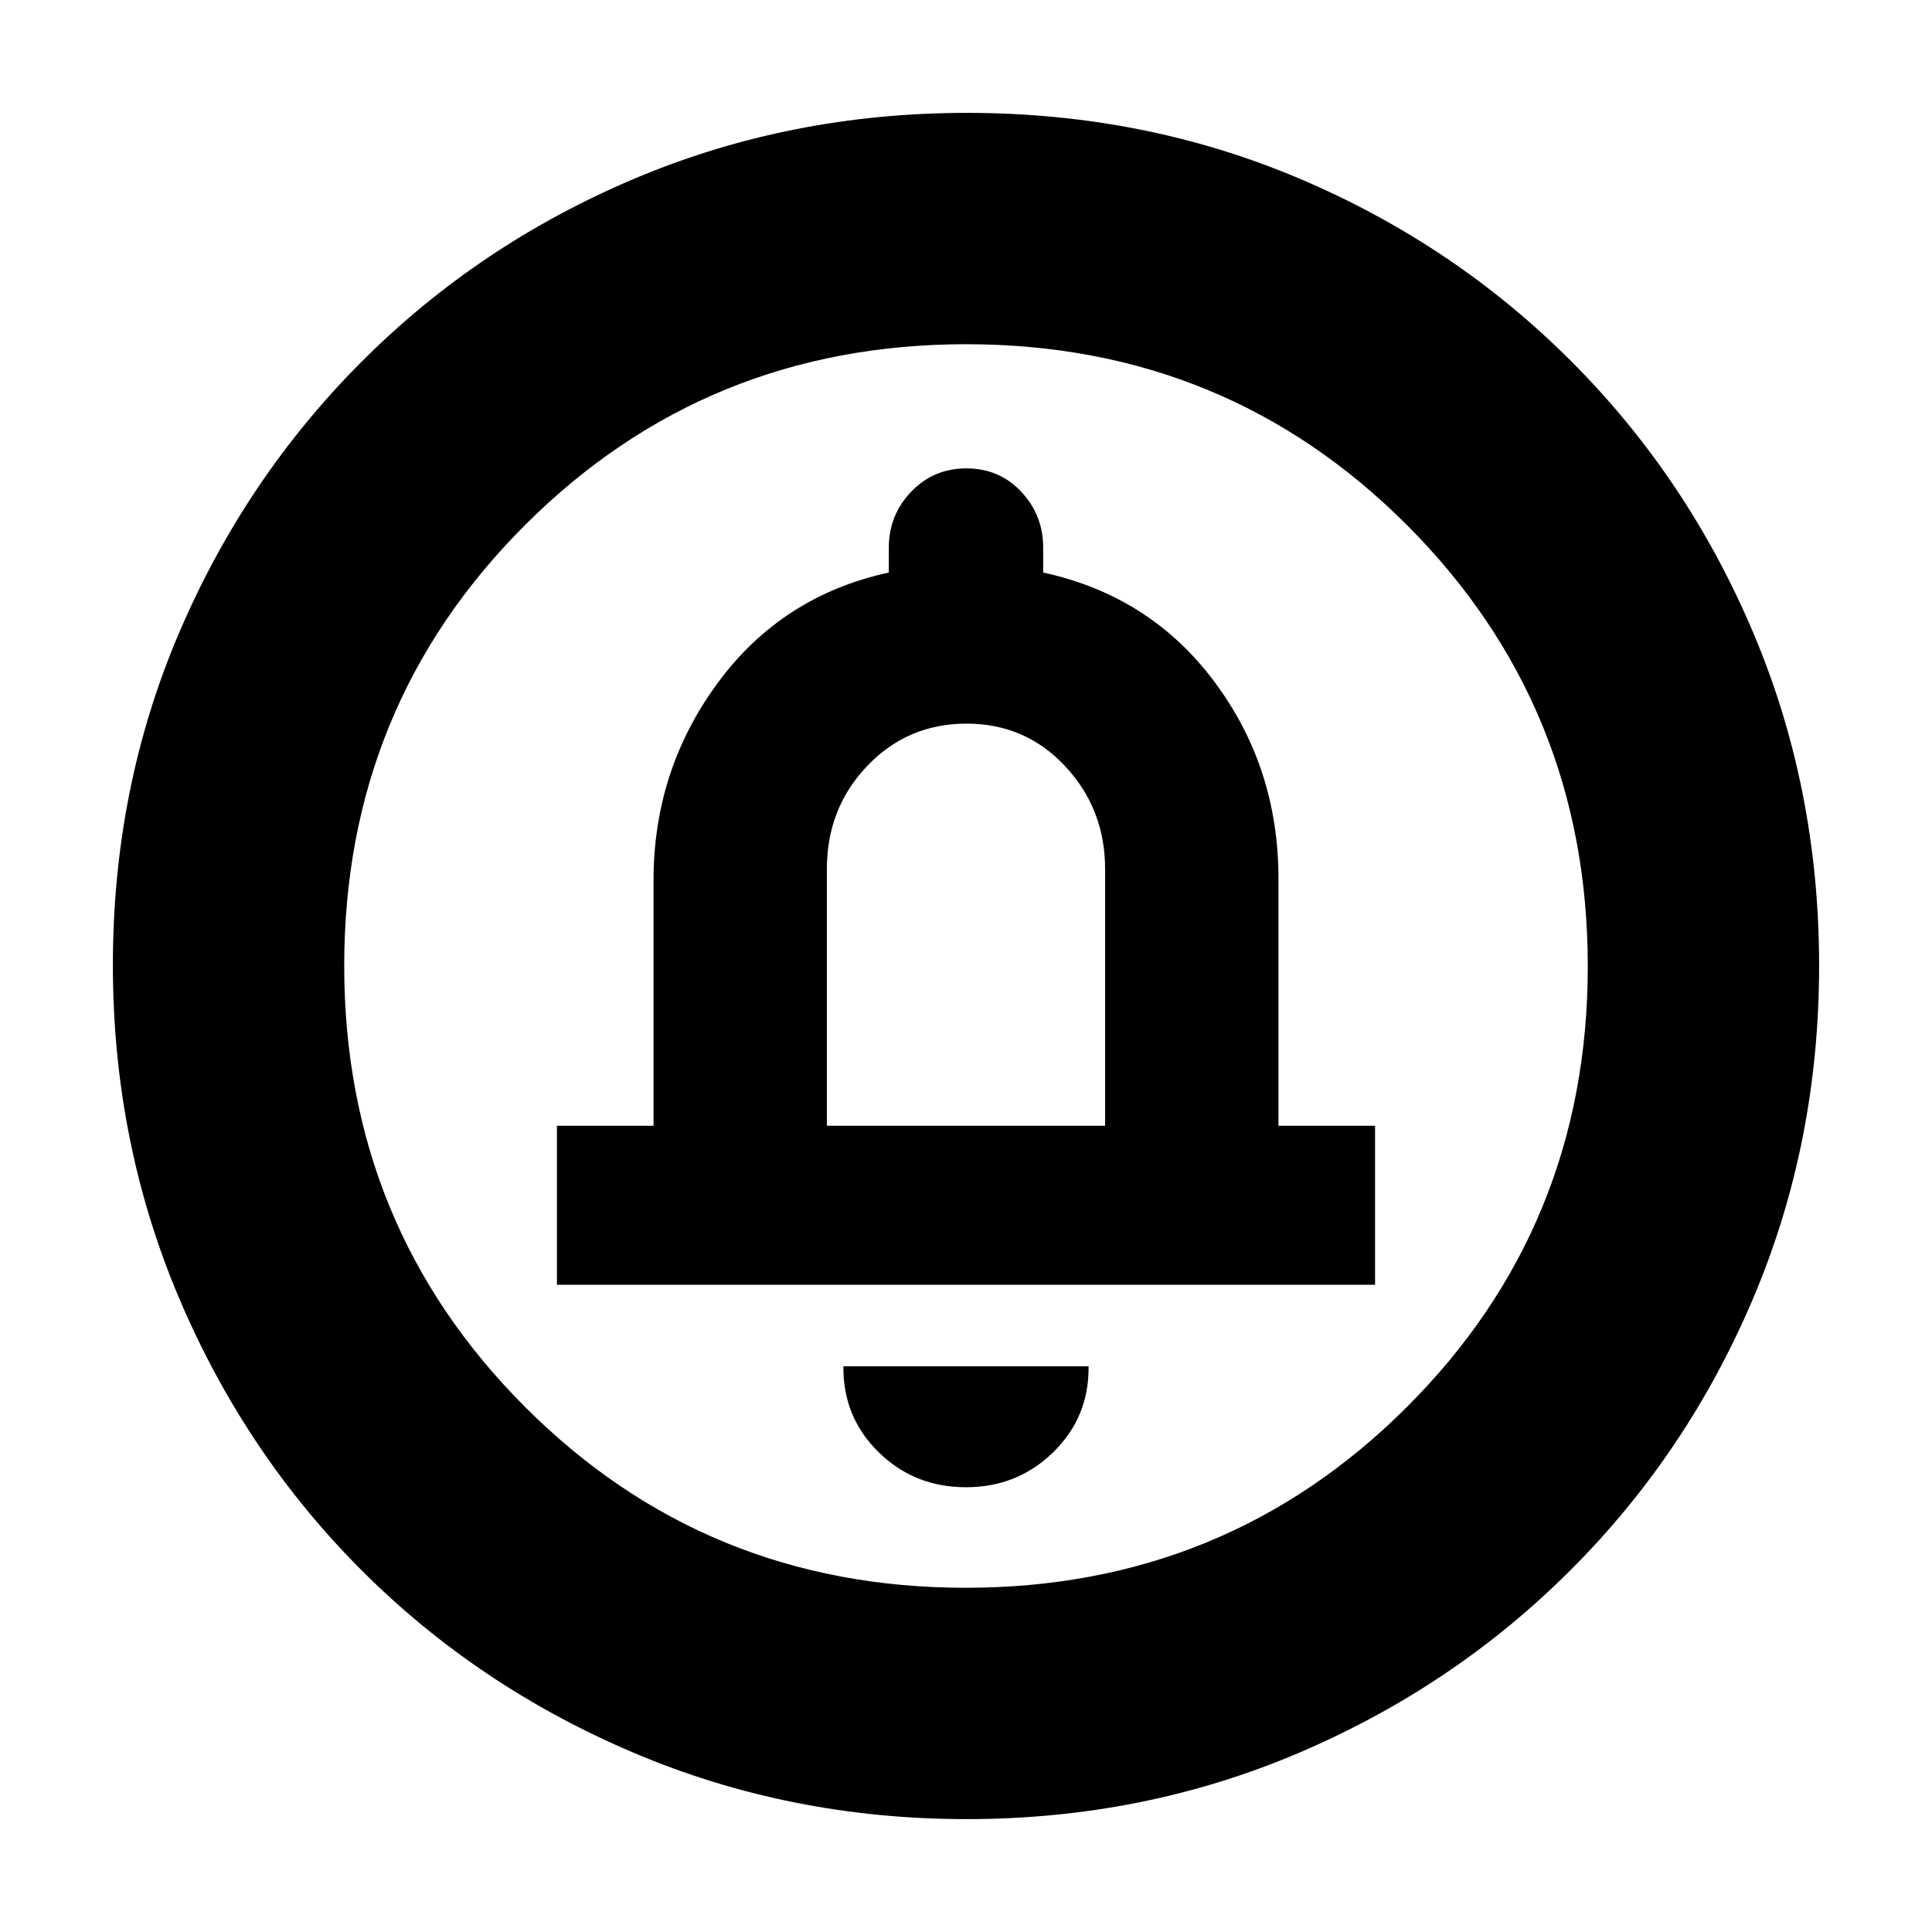 <svg xmlns="http://www.w3.org/2000/svg" height="20" viewBox="0 -960 960 960" width="20"><path d="M479.97-221q25.64 0 43.44-17.46 17.81-17.45 17.5-42.63H419.09q-.31 25.18 17.46 42.63Q454.32-221 479.97-221ZM276.74-321.61h406.52v-79h-48v-122.82q0-55.23-31.87-97.88t-85.04-54.2v-12.4q0-16.14-10.9-27.75-10.89-11.6-27.24-11.6-16.35 0-27.45 11.6-11.11 11.61-11.11 27.75v12.4q-53.17 11.55-85.04 54.88-31.87 43.32-31.87 98.06v121.96h-48v79Zm134.13-79v-127.63q0-30.17 20.06-51.18 20.07-21.01 49.35-21.01 29.29 0 49.07 21.24t19.78 51.08v127.5H410.87Zm69.41 344.52q-87.62 0-165.14-32.85-77.53-32.85-135.44-90.76-57.91-57.91-90.76-135.39-32.85-77.49-32.85-165.37 0-88.13 32.91-165.1 32.9-76.97 91.01-135.04 58.1-58.06 135.39-90.69 77.3-32.62 165.06-32.62 88.12 0 165.11 32.61 76.99 32.62 135.05 90.68 58.06 58.06 90.68 135.3 32.61 77.24 32.61 165.13t-32.62 164.98q-32.63 77.1-90.69 135.2Q722.53-121.9 645.34-89q-77.2 32.91-165.06 32.91Zm-.41-114.95q129.25 0 219.17-89.79 89.92-89.79 89.92-219.04t-89.79-219.17q-89.79-89.92-219.04-89.92t-219.17 89.79q-89.92 89.79-89.92 219.04t89.79 219.17q89.79 89.92 219.04 89.92ZM480-480Z"/></svg>